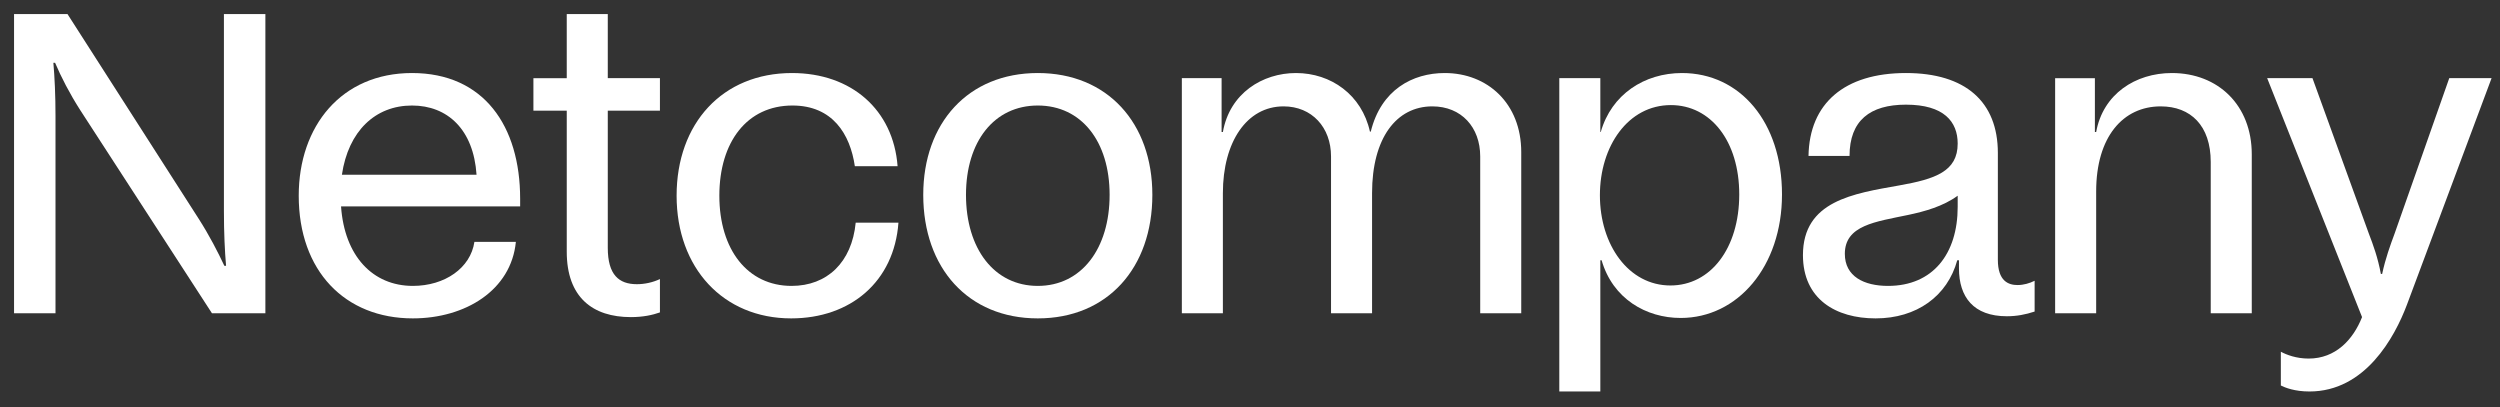 <?xml version="1.0" encoding="utf-8"?>
<!-- Generator: Adobe Illustrator 26.0.3, SVG Export Plug-In . SVG Version: 6.00 Build 0)  -->
<svg version="1.1" id="Layer_1" xmlns="http://www.w3.org/2000/svg" xmlns:xlink="http://www.w3.org/1999/xlink" x="0px" y="0px"
	 viewBox="515 470 890 145" style="enable-background:new 0 0 1920 1080;" xml:space="preserve">
<rect x="515" y="470" width="890" height="145" fill="#333333" stroke="none"/>
<style type="text/css">
	.st0{fill:#FFFFFF;}
</style>
<g>
	<path class="st0" d="M520,581.52V475h19.022l46.716,72.89
		c3.804,5.935,6.848,11.869,9.13,16.738h0.608
		c-0.456-5.326-0.761-11.717-0.761-19.326V475h14.761v106.52h-19.022l-46.868-72.281
		c-3.804-5.935-6.848-11.869-8.978-16.891h-0.609
		c0.456,5.174,0.76,11.565,0.76,19.021v70.151H520z"/>
	<path class="st0" d="M700.172,543.477h-63.76c1.217,17.651,11.261,28.304,25.565,28.304
		c11.413,0,20.543-6.392,21.913-15.674h14.76
		c-1.674,17.195-17.956,27.238-36.673,27.238c-24.195,0-40.63-16.891-40.63-43.672
		c0-24.804,15.217-43.673,40.325-43.673c25.565,0,38.5,18.869,38.5,44.738V543.477z
		 M636.717,532.217h47.934c-1.066-16.13-10.348-24.652-22.979-24.652
		C648.586,507.565,639,516.695,636.717,532.217z"/>
	<path class="st0" d="M749.935,509.391H731.37v48.847c0,9.587,3.957,12.935,10.348,12.935
		c2.739,0,5.63-0.609,8.217-1.826v11.869c-2.587,0.913-5.935,1.674-10.348,1.674
		c-13.542,0-22.825-7-22.825-23.282v-50.216h-11.869v-11.565h11.869V475h14.608
		v22.826h18.566V509.391z"/>
	<path class="st0" d="M755.872,539.673c0-25.717,16.282-43.673,41.086-43.673
		c21.152,0,36.065,13.087,37.586,33.174h-15.217
		c-1.674-11.413-7.913-21.609-22.217-21.609c-16.131,0-26.022,12.935-26.022,32.108
		c0,19.173,10.044,32.108,25.717,32.108c12.63,0,21.456-8.37,22.826-22.521h15.216
		c-1.522,21-17.043,34.086-38.195,34.086
		C772.458,583.346,755.872,565.389,755.872,539.673z"/>
	<path class="st0" d="M843.675,539.369c0-25.565,15.978-43.369,40.782-43.369
		c24.804,0,40.781,17.804,40.781,43.369c0,26.021-15.977,43.977-40.781,43.977
		C859.653,583.346,843.675,565.389,843.675,539.369z M910.022,539.369
		c0-19.022-10.044-31.804-25.565-31.804c-15.522,0-25.565,12.782-25.565,31.804
		c0,19.173,10.043,32.412,25.565,32.412
		C899.978,571.781,910.022,558.542,910.022,539.369z"/>
	<path class="st0" d="M1056.563,524.151v57.369h-14.608v-55.847
		c0-10.347-6.695-17.804-17.043-17.804c-12.782,0-21.457,11.261-21.457,30.891v42.76
		h-14.608v-55.847c0-10.347-6.848-17.804-16.892-17.804
		c-13.086,0-21.608,12.63-21.608,30.891v42.76h-14.608v-83.694h14.152v19.174h0.456
		c2.435-13.848,14.152-21,26.021-21c12.479,0,23.435,7.761,26.326,20.848
		h0.305c3.652-14.913,14.913-20.848,26.326-20.848
		C1044.541,496,1056.563,506.804,1056.563,524.151z"/>
	<path class="st0" d="M1149.391,539.216c0,25.717-15.826,43.978-36.065,43.978
		c-12.326,0-24.195-6.848-28.152-20.544h-0.456v10.5v36.217h-14.608V497.826h14.608
		v19.174h0.152c3.804-13.391,15.521-21,28.912-21
		C1134.478,496,1149.391,513.5,1149.391,539.216z M1134.173,539.216
		c0-19.021-10.195-31.804-24.347-31.804c-15.218,0-25.261,14.608-25.261,32.108
		c0,17.651,10.196,32.108,25.109,32.108
		C1123.978,571.629,1134.173,558.39,1134.173,539.216z"/>
	<path class="st0" d="M1239.326,569.955v10.957c-3.196,1.065-6.391,1.673-9.891,1.673
		c-11.869,0-17.043-6.848-17.043-17.043v-2.891h-0.609
		c-3.501,12.782-14.457,20.695-29.064,20.695c-14.153,0-25.87-6.848-25.87-22.521
		c0-19.326,17.956-21.912,34.238-24.804c12.935-2.282,20.848-5.021,20.848-14.913
		c0-7.761-4.87-13.848-18.413-13.848c-12.782,0-20.086,5.63-20.086,18.261h-14.609
		c0.305-18.717,12.782-29.522,34.695-29.522c21.152,0,32.716,10.196,32.716,28.456
		V562.498c0,7.609,3.804,8.978,7,8.978
		C1235.369,571.476,1237.5,570.868,1239.326,569.955z M1211.936,543.629v-3.956
		c-5.175,3.804-11.87,5.63-17.652,6.847
		c-11.564,2.435-22.521,3.653-22.521,13.848c0,8.065,6.848,11.413,15.37,11.413
		C1203.109,571.781,1211.936,560.368,1211.936,543.629z"/>
	<path class="st0" d="M1316.629,524.912v56.608h-14.608v-53.869
		c0-12.935-7.153-19.782-17.805-19.782c-13.391,0-22.978,10.804-22.978,30.282v43.369
		h-14.608v-83.694h14.152v19.174h0.456c2.435-13.543,13.999-21,26.934-21
		C1304.76,496,1316.629,507.565,1316.629,524.912z"/>
	<path class="st0" d="M1386.935,497.826H1402l-30.13,80.651
		c-4.413,11.717-14.913,30.891-34.695,30.891c-5.325,0-8.673-1.37-10.195-2.131
		v-12.022c1.978,1.066,5.478,2.435,9.891,2.435c9.587,0,15.826-6.695,19.021-14.76
		l-33.781-85.064h16.13l20.086,55.391c1.522,3.956,3.196,8.521,4.261,14.303
		h0.456c1.217-5.63,2.891-10.195,4.413-14.303L1386.935,497.826z"/>
</g>
</svg>
